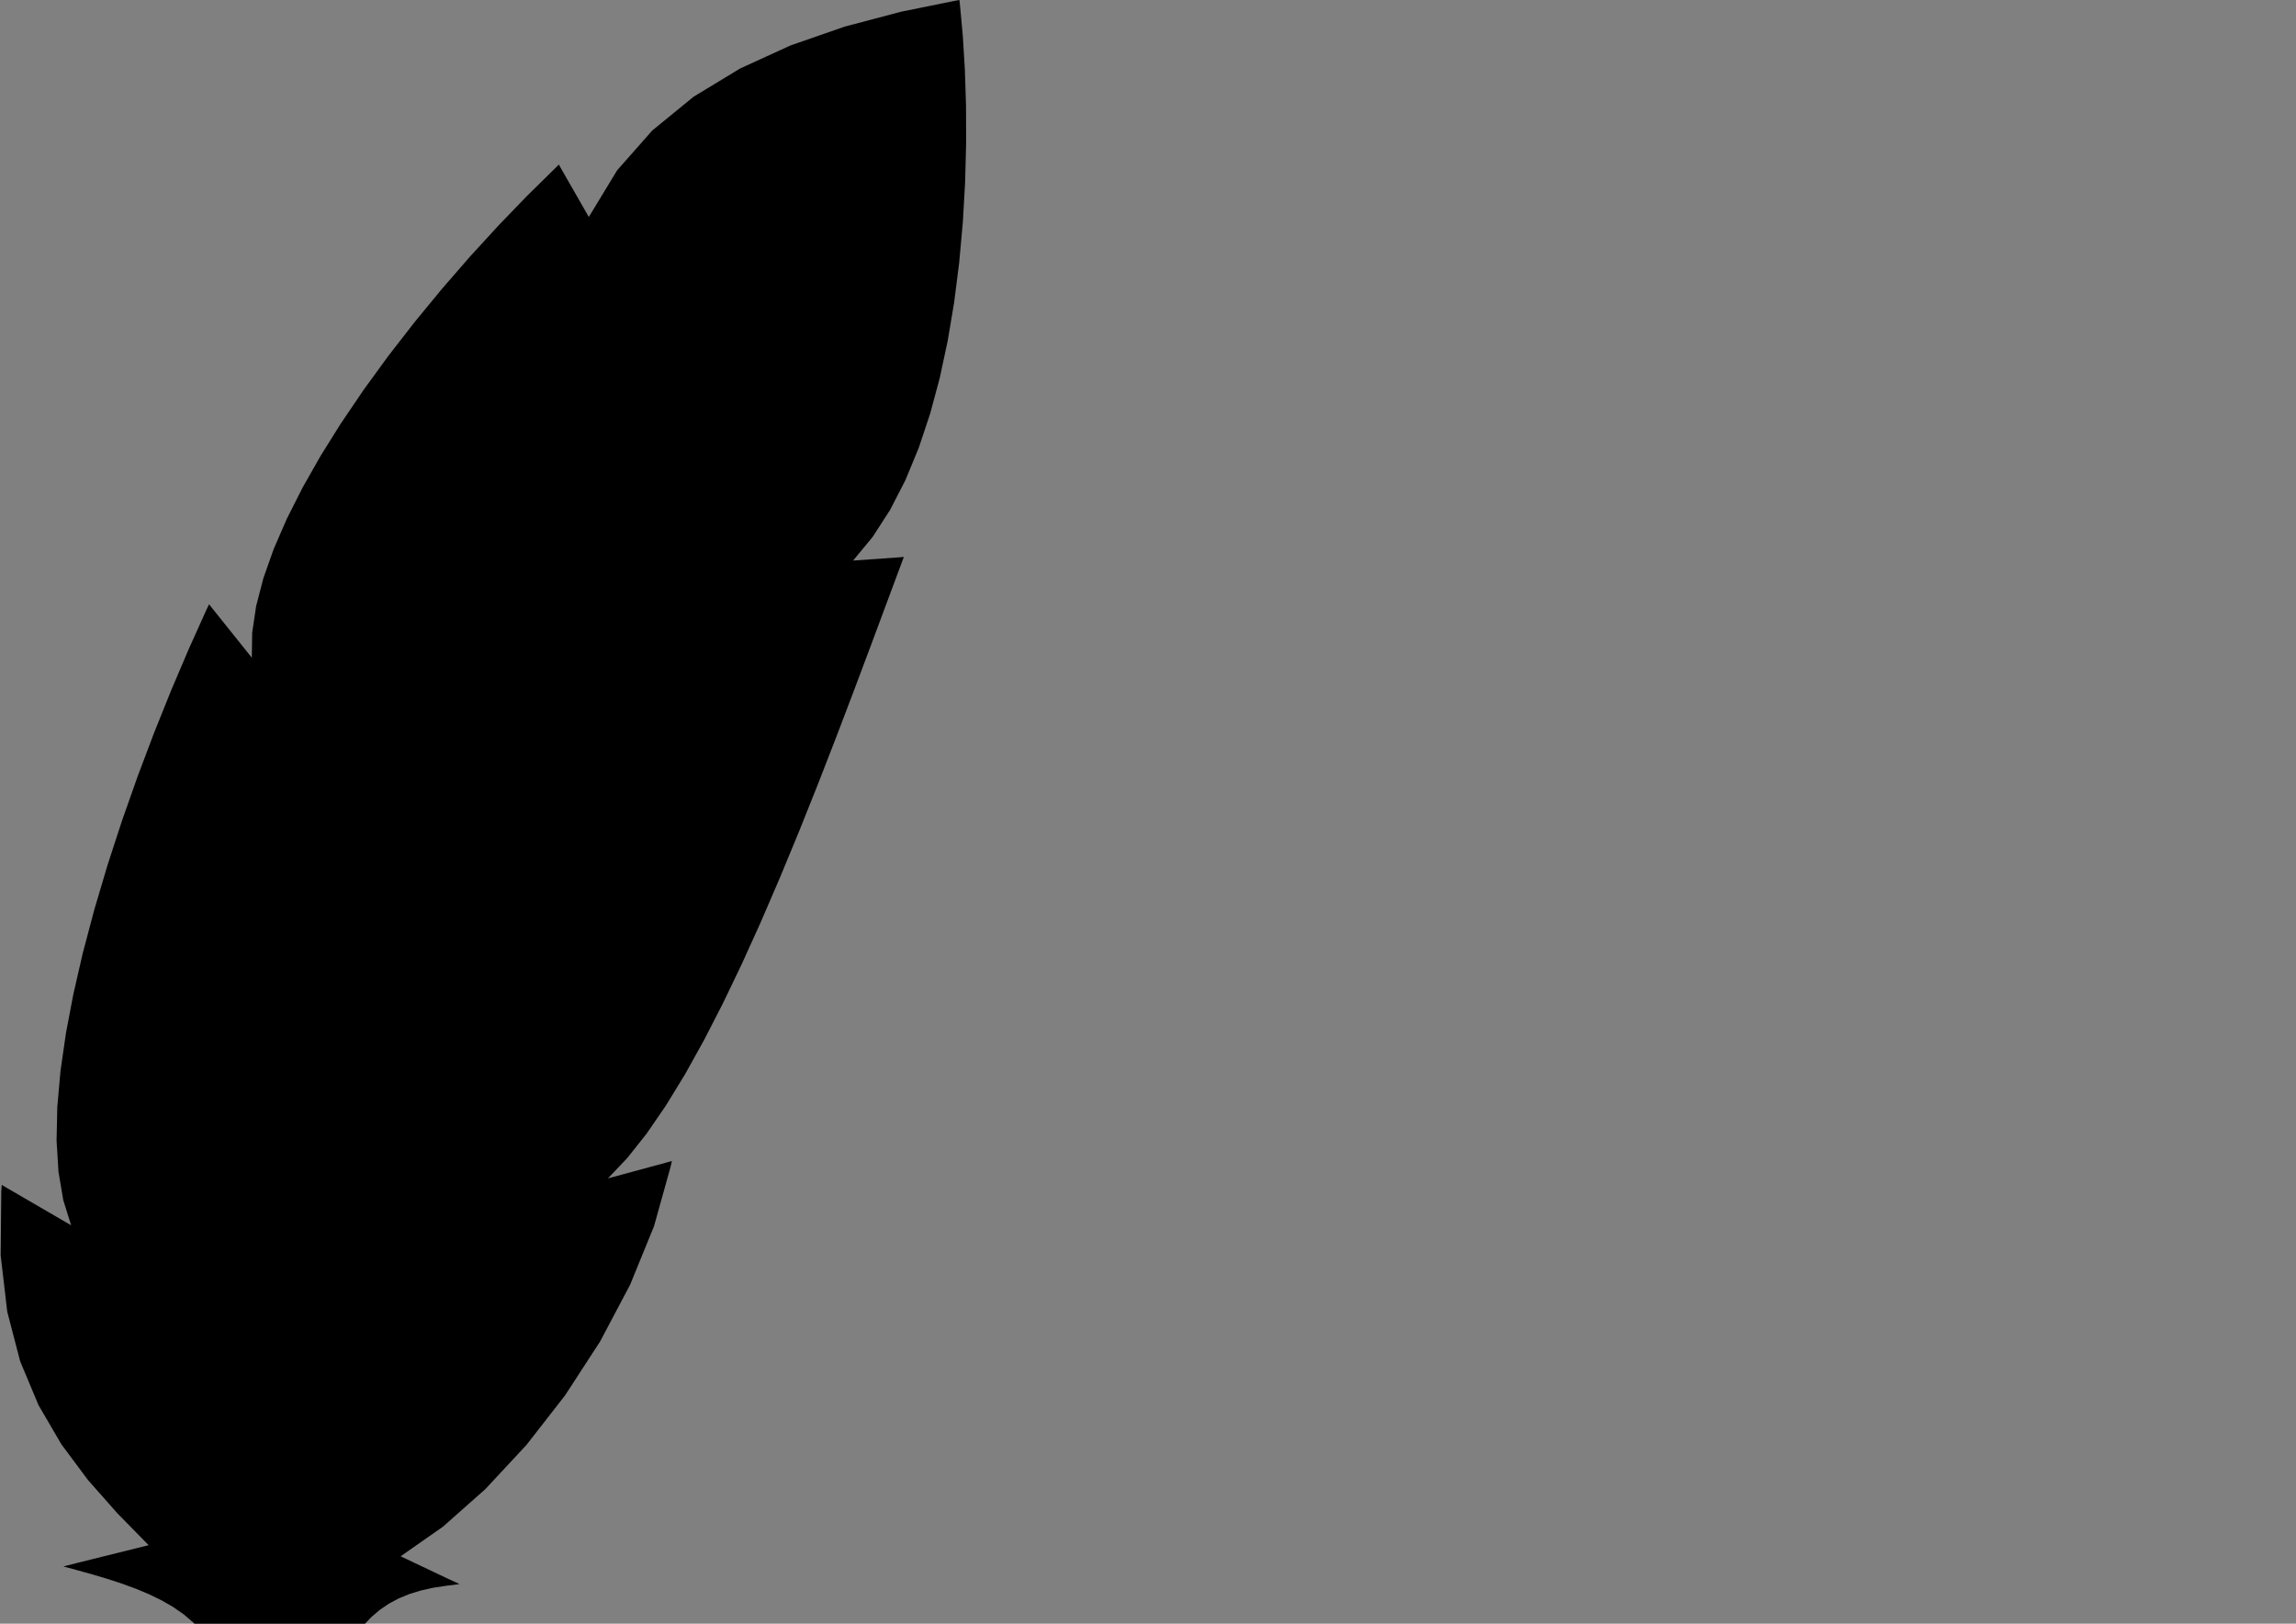 <svg xmlns="http://www.w3.org/2000/svg" width="297mm" height="210mm" viewBox="0 0 297 210"><rect x="0" y="0" width="297" height="210" fill="#808080" stroke="none"/><g id="_tag_264_"><g id="_tag_265_"><polygon id="path4426_1" fill="none" stroke="#000" stroke-width=".1" points="118.667 8.281 118.724 17.017 118.464 25.719 117.672 34.376 116.131 42.978 113.626 51.515 109.941 59.975 104.86 68.349 98.167 76.625 97.417 77.469 98.542 77.469 106.792 77.594 101.955 88.048 97.378 98.494 92.883 108.935 88.291 119.37 83.424 129.799 78.103 140.224 72.15 150.645 65.386 161.063 64.698 162.063 65.886 161.844 76.073 159.906 73.135 166.479 69.764 172.45 66.008 177.796 61.916 182.497 57.534 186.531 52.912 189.875 48.096 192.507 43.136 194.406 43.136 194.406 43.069 175.34 45.369 156.772 49.647 138.632 55.513 120.852 62.575 103.361 70.444 86.092 78.73 68.974 87.042 51.938 87.042 51.938 87.05 51.922 87.057 51.906 87.065 51.891 87.073 51.875 87.081 51.859 87.089 51.844 87.097 51.828 87.104 51.813 86.292 51.25 73.775 66.973 62.989 83.928 53.82 101.806 46.156 120.298 39.884 139.097 34.891 157.894 31.064 176.381 28.292 194.25 28.292 194.25 24.107 191.576 20.584 188.682 17.629 185.555 15.145 182.184 13.036 178.555 11.208 174.656 9.565 170.475 8.011 166 16.479 169.563 17.354 169.938 17.167 169 15.491 158.618 15.159 148.823 15.975 139.444 17.743 130.312 20.268 121.256 23.352 112.107 26.8 102.692 30.417 92.844 37.386 97.5 38.198 98.063 38.167 97.094 38.66 88.87 40.465 80.668 43.46 72.515 47.522 64.44 52.527 56.472 58.354 48.641 64.879 40.974 71.979 33.5 74.698 40.781 75.073 41.75 75.604 40.844 81.573 30.906 81.604 30.844 85.337 26.166 89.19 22.237 93.232 18.948 97.532 16.19 102.157 13.853 107.176 11.829 112.656 10.008 118.667 8.281" style="fill:#c3b15f;fill-opacity:1;fill-rule:evenodd;stroke:none;display:inline"/><polygon id="path7600_1" fill="none" stroke="#000" stroke-width=".1" points="118.717 8.268 112.72 9.994 107.239 11.818 102.211 13.847 97.571 16.19 93.255 18.953 89.198 22.245 85.336 26.173 81.604 30.844 81.573 30.906 75.604 40.844 75.073 41.75 74.698 40.781 71.979 33.5 64.879 40.974 58.354 48.641 52.527 56.472 47.522 64.44 43.46 72.515 40.465 80.668 38.659 88.87 38.167 97.094 38.198 98.063 37.386 97.5 30.417 92.844 26.8 102.692 23.352 112.107 20.268 121.256 17.743 130.312 15.975 139.444 15.159 148.823 15.491 158.618 17.167 169 17.354 169.938 16.479 169.563 8.104 166.031 8.115 166.095 8.126 166.158 8.138 166.22 8.151 166.282 8.163 166.344 8.175 166.406 8.187 166.468 8.198 166.531 8.198 166.531 9.734 170.908 11.366 175.001 13.185 178.822 15.283 182.383 17.751 185.695 20.681 188.769 24.164 191.617 28.292 194.25 28.292 194.25 28.471 192.894 28.656 191.532 28.846 190.164 29.042 188.79 29.244 187.411 29.451 186.028 29.665 184.641 29.886 183.25 29.886 183.25 25.625 170.85 23.519 159.221 23.169 148.288 24.172 137.974 26.131 128.202 28.643 118.895 31.309 109.979 33.729 101.375 42.604 106.5 42.765 98.498 44.089 90.394 46.459 82.241 49.76 74.093 53.876 66.004 58.69 58.028 64.086 50.217 69.948 42.625 74.636 50.875 79.052 42.28 83.415 34.921 87.908 28.646 92.714 23.305 98.015 18.748 103.994 14.823 110.834 11.38 118.717 8.268" style="fill:#eff1cb;fill-opacity:1;fill-rule:evenodd;stroke:#eff1cb;stroke-width:1px;stroke-linecap:butt;stroke-linejoin:miter;stroke-opacity:1;display:inline"/><ellipse id="center_00" cx="45" cy="130" rx="4" ry="5" style="fill:#eff1cb;fill-opacity:1;fill-rule:evenodd;stroke:#eff1cb;stroke-width:1px;stroke-linecap:butt;stroke-linejoin:miter;stroke-opacity:1;display:inline"/><g id="path2177_1"><polygon id="path2177___0" fill="none" stroke="#000" stroke-width=".1" points="124.104 0 123.573 .094 116.587 1.509 109.274 3.44 102.281 5.867 95.724 8.866 89.718 12.51 84.379 16.874 79.824 22.034 76.167 28.063 72.604 21.844 72.292 21.281 71.823 21.75 68.161 25.351 64.473 29.174 60.798 33.185 57.178 37.349 53.651 41.632 50.26 45.998 47.043 50.413 44.042 54.844 44.042 54.844 41.458 58.983 39.135 63.073 37.107 67.087 35.408 70.997 34.071 74.777 33.131 78.399 32.62 81.837 32.573 85.063 27.542 78.781 27.042 78.156 26.698 78.875 24.404 83.97 22.134 89.299 19.919 94.811 17.788 100.455 15.77 106.178 13.896 111.929 12.196 117.658 10.698 123.313 10.698 123.313 9.494 128.556 8.527 133.639 7.824 138.52 7.412 143.159 7.317 147.515 7.565 151.546 8.183 155.211 9.198 158.469 .917 153.656 .229 153.25 .167 154.063 .086 162.364 .937 169.648 2.606 176.056 4.979 181.727 7.942 186.801 11.381 191.418 15.181 195.719 19.229 199.844 10.042 202.125 8.198 202.594 10.042 203.094 12.005 203.64 13.927 204.213 15.794 204.825 17.592 205.484 19.305 206.202 20.919 206.989 22.42 207.856 23.792 208.813 23.792 208.813 25.023 209.867 26.103 211.03 27.019 212.315 27.756 213.736 28.303 215.307 28.645 217.043 28.771 218.957 28.667 221.063 28.667 221.094 28.667 246.594 28.667 246.75 28.761 246.875 40.261 263.375 41.167 264.688 41.167 263.094 41.167 224.219 41.751 221.859 42.366 219.685 43.018 217.69 43.712 215.868 44.456 214.213 45.255 212.718 46.115 211.379 47.042 210.188 47.042 210.188 48.042 209.136 49.123 208.214 50.291 207.417 51.556 206.739 52.924 206.173 54.404 205.714 56.003 205.356 57.729 205.094 59.448 204.875 57.886 204.156 51.823 201.281 57.299 197.452 62.776 192.599 68.097 186.883 73.099 180.464 77.624 173.502 81.51 166.159 84.599 158.594 86.729 150.969 86.917 150.156 86.136 150.375 78.636 152.406 81.136 149.78 83.636 146.627 86.132 142.994 88.619 138.929 91.092 134.481 93.547 129.696 95.98 124.624 98.386 119.313 98.386 119.313 100.899 113.484 103.362 107.53 105.766 101.515 108.105 95.503 110.369 89.559 112.551 83.748 114.643 78.134 116.636 72.781 116.917 72.031 116.136 72.094 110.354 72.5 112.888 69.432 115.137 65.95 117.116 62.105 118.837 57.945 120.314 53.521 121.561 48.881 122.591 44.077 123.417 39.156 123.417 39.156 124.076 33.968 124.546 28.768 124.841 23.613 124.974 18.562 124.96 13.672 124.811 8.998 124.542 4.599 124.167 .531 124.104 0" style="fill:#000;fill-opacity:1;fill-rule:evenodd;stroke:none;display:inline"/><polygon id="path2177___1" fill="none" stroke="#000" stroke-width=".1" points="118.667 8.281 118.724 17.017 118.464 25.719 117.672 34.376 116.131 42.978 113.626 51.515 109.941 59.975 104.86 68.349 98.167 76.625 97.417 77.469 98.542 77.469 106.792 77.594 101.955 88.048 97.378 98.494 92.883 108.935 88.291 119.37 83.424 129.799 78.103 140.224 72.15 150.645 65.386 161.063 64.698 162.063 65.886 161.844 76.073 159.906 73.135 166.479 69.764 172.45 66.008 177.796 61.916 182.497 57.534 186.531 52.912 189.875 48.096 192.507 43.136 194.406 43.069 175.34 45.369 156.772 49.647 138.632 55.513 120.852 62.575 103.361 70.444 86.092 78.73 68.974 87.042 51.938 87.05 51.922 87.057 51.906 87.065 51.891 87.073 51.875 87.081 51.859 87.089 51.844 87.097 51.828 87.104 51.813 86.292 51.25 73.775 66.973 62.989 83.928 53.82 101.806 46.156 120.298 39.884 139.097 34.891 157.894 31.064 176.381 28.292 194.25 28.292 194.25 24.107 191.576 20.584 188.682 17.629 185.555 15.145 182.184 13.036 178.555 11.208 174.656 9.565 170.475 8.011 166 16.479 169.563 17.354 169.938 17.167 169 15.491 158.618 15.159 148.823 15.975 139.444 17.743 130.312 20.268 121.256 23.352 112.107 26.8 102.692 30.417 92.844 37.386 97.5 38.198 98.063 38.167 97.094 38.659 88.87 40.465 80.668 43.46 72.515 47.522 64.44 52.527 56.472 58.354 48.641 64.879 40.974 71.979 33.5 74.698 40.781 75.073 41.75 75.604 40.844 81.573 30.906 81.604 30.844 85.337 26.166 89.19 22.237 93.232 18.948 97.532 16.19 102.157 13.853 107.176 11.829 112.656 10.008 118.667 8.281" style="fill:#000;fill-opacity:1;fill-rule:evenodd;stroke:none;display:inline"/></g></g></g></svg>
